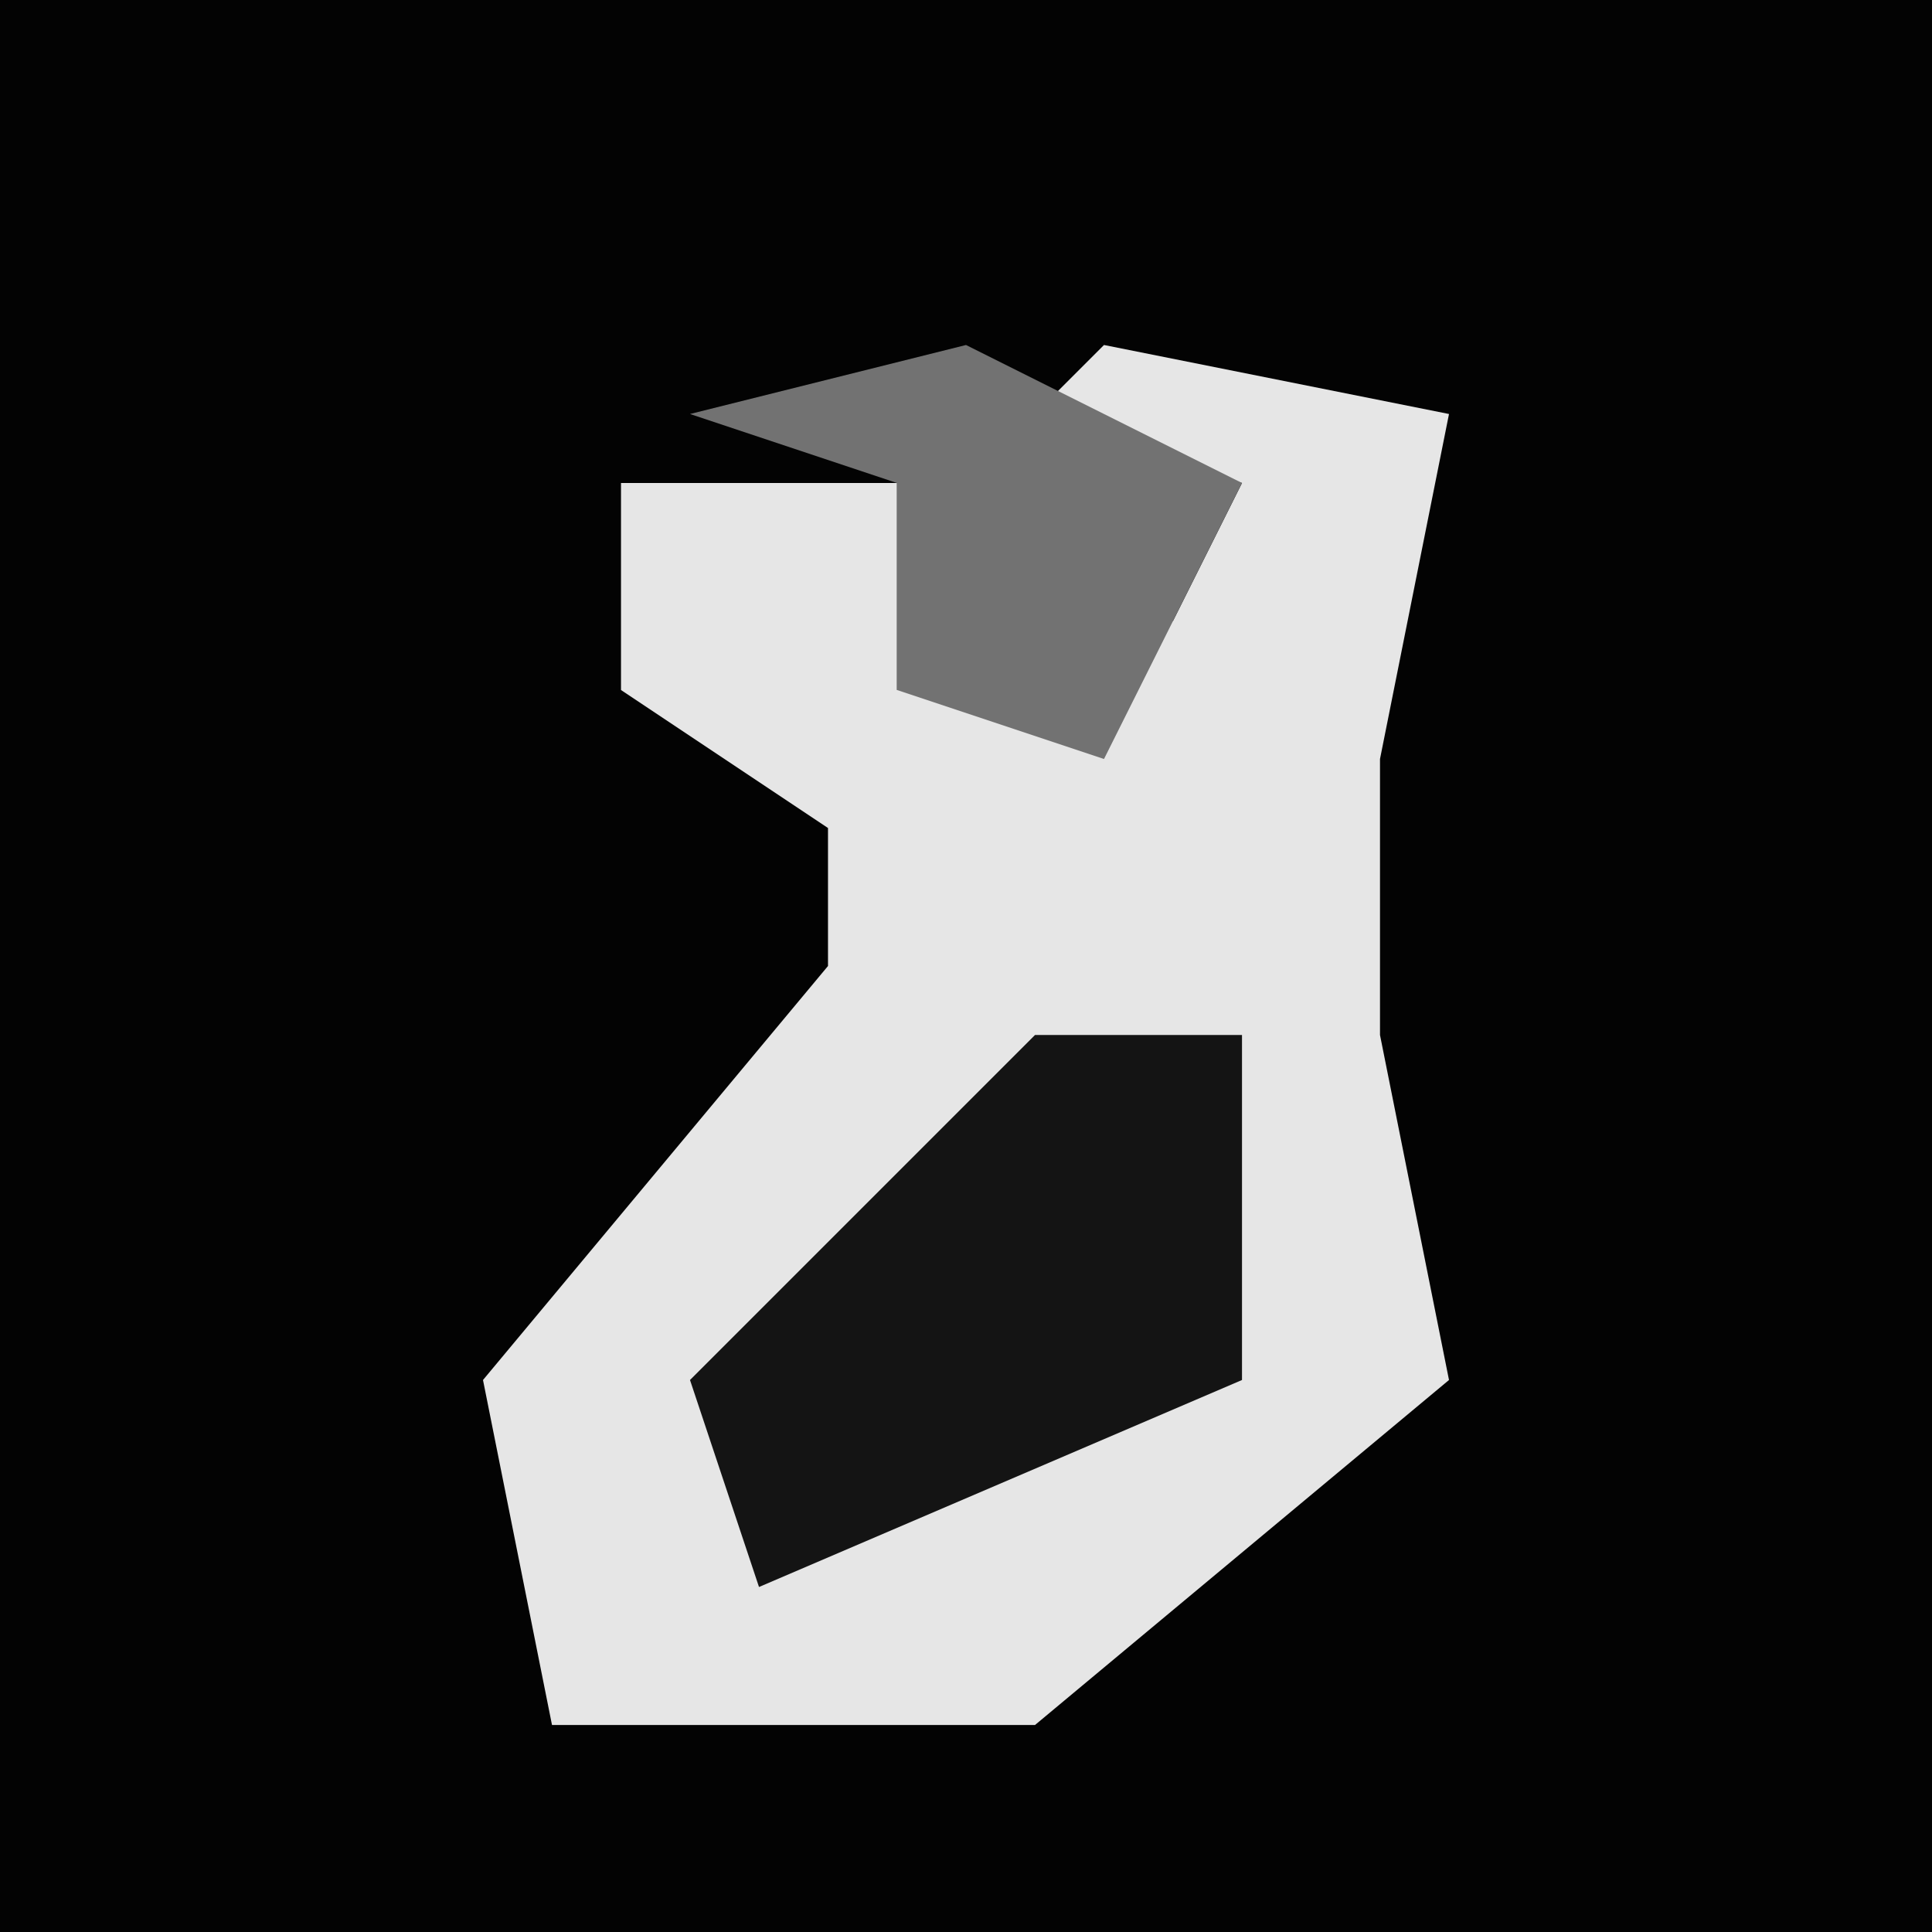 <?xml version="1.0" encoding="UTF-8"?>
<svg version="1.1" xmlns="http://www.w3.org/2000/svg" width="28" height="28">
<path d="M0,0 L28,0 L28,28 L0,28 Z " fill="#030303" transform="translate(0,0)"/>
<path d="M0,0 L5,1 L4,6 L4,10 L5,15 L-1,20 L-8,20 L-9,15 L-4,9 L-4,7 L-7,5 L-7,2 L-3,2 L-3,5 L1,4 L2,2 L-1,1 Z " fill="#E6E6E6" transform="translate(16,5)"/>
<path d="M0,0 L3,0 L3,5 L-4,8 L-5,5 Z " fill="#141414" transform="translate(15,15)"/>
<path d="M0,0 L4,2 L2,6 L-1,5 L-1,2 L-4,1 Z " fill="#727272" transform="translate(14,5)"/>
</svg>
